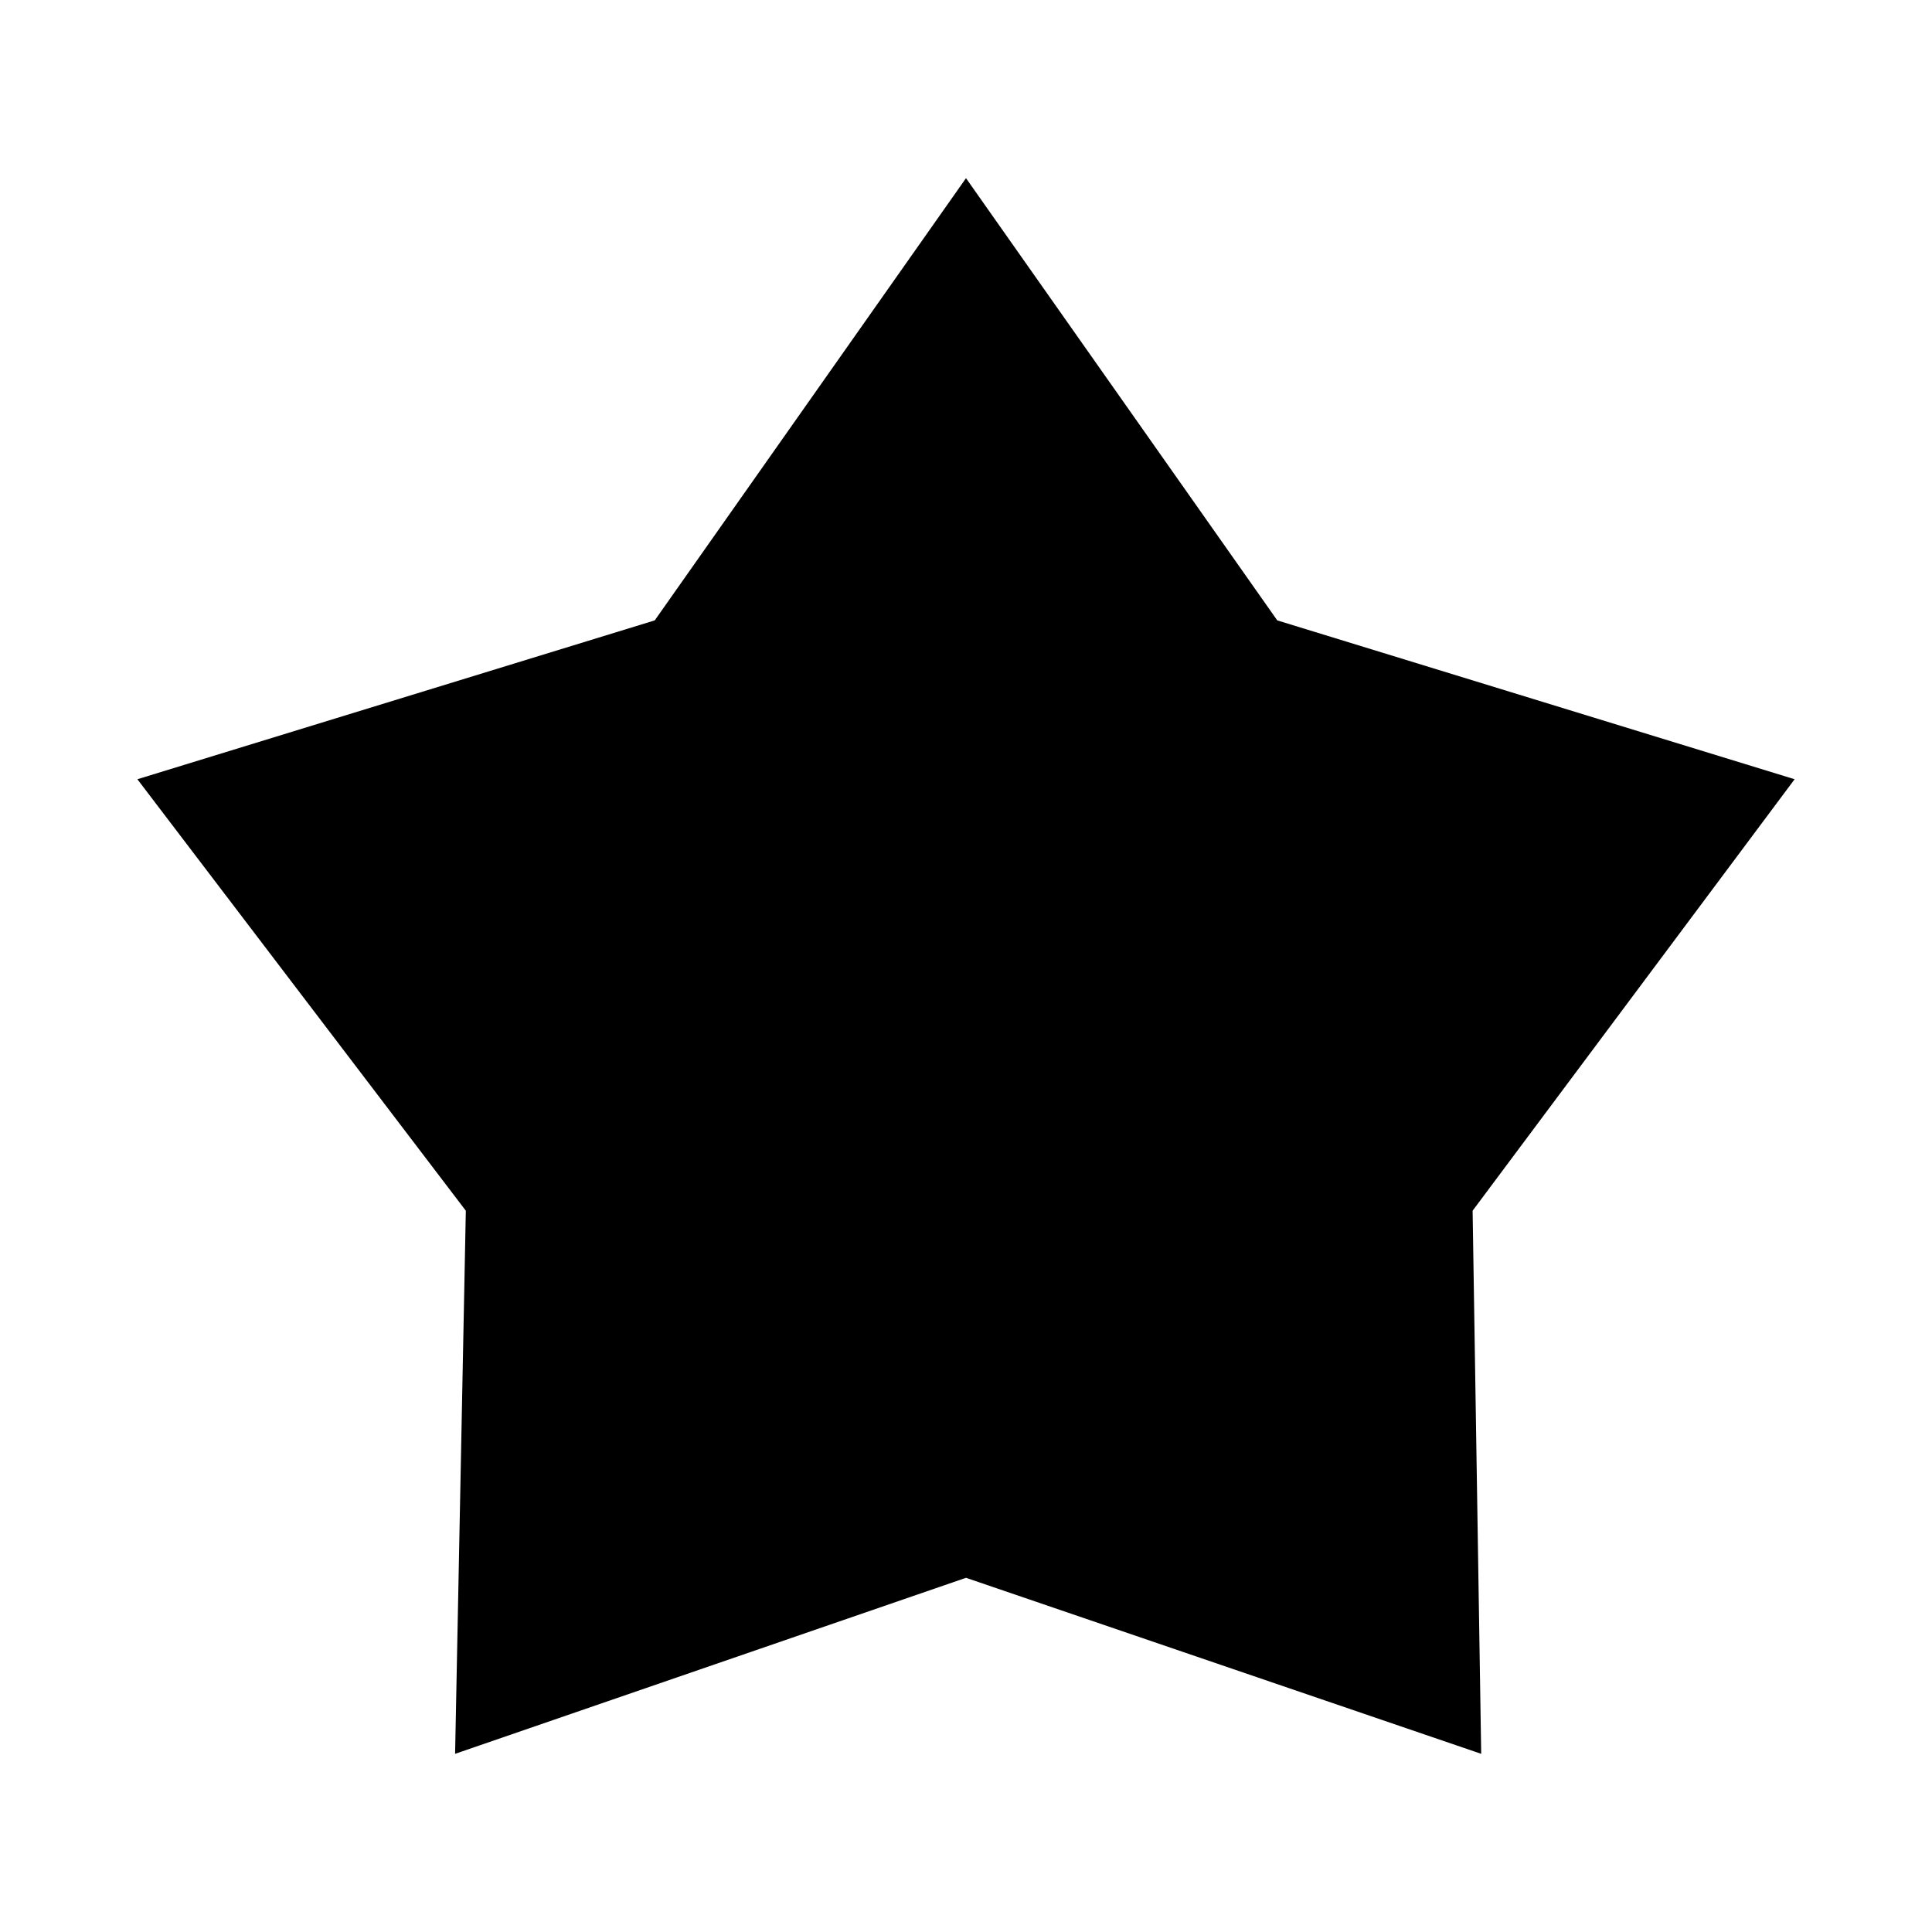
<svg xmlns="http://www.w3.org/2000/svg" version="1.1" xmlns:xlink="http://www.w3.org/1999/xlink" preserveAspectRatio="none" x="0px" y="0px" width="45px" height="45px" viewBox="0 0 45 45">
<defs>
<g id="_______2_0_Layer0_0_FILL">
<path fill="#000000" stroke="none" d="
M 31.1 24.05
L 38.6 14 26.55 10.3 19.3 0 12.05 10.3 0 14 7.65 24.05 7.4 36.7 19.3 32.6 31.3 36.7 31.1 24.05 Z"/>
</g>
</defs>

<g id="_____1">
<g transform="matrix( 1, 0, 0, 1, 3.2,4.15) ">
<g transform="matrix( 1, 0, 0, 1, 0,0) ">
<use xlink:href="#_______2_0_Layer0_0_FILL"/>
</g>
</g>
</g>
</svg>
